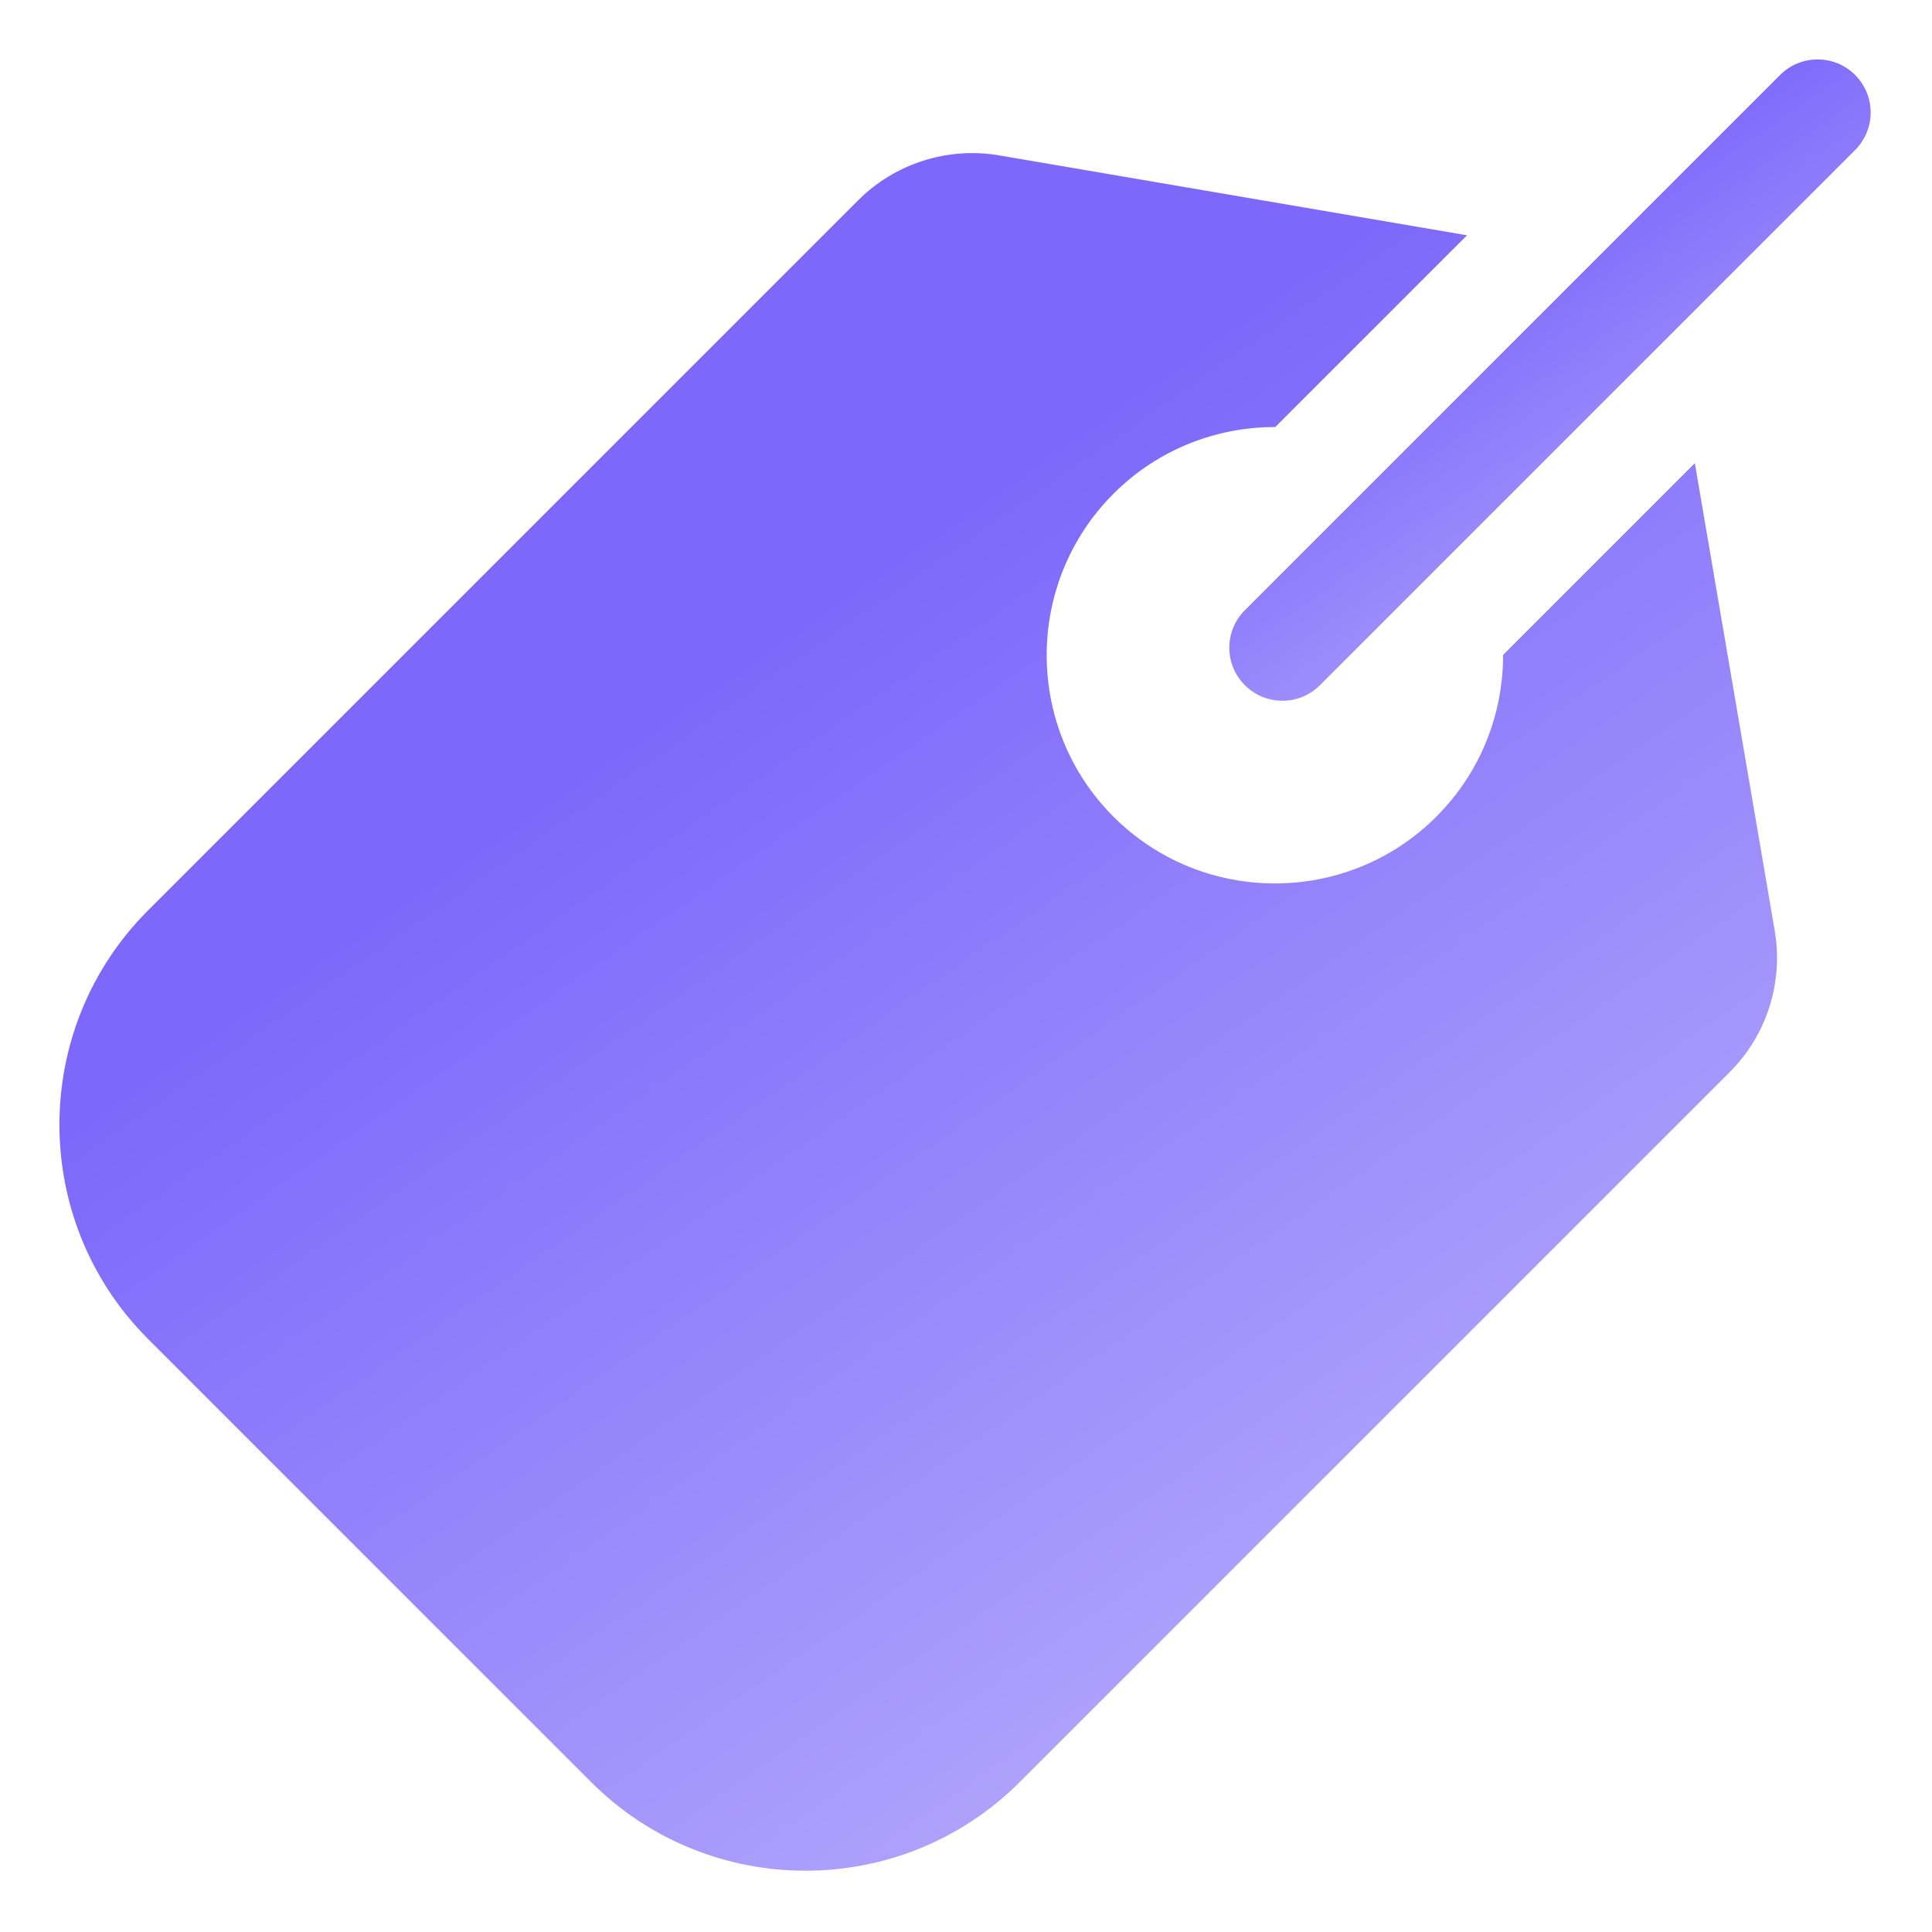 <svg width="28" height="28" viewBox="0 0 28 28" fill="none" xmlns="http://www.w3.org/2000/svg">
<g id="price_k9qz56bx50e5" clip-path="url(#clip0_1248_57218)">
<path id="Vector" d="M26.886 1.087C26.586 0.786 26.099 0.786 25.798 1.087L18.042 8.843C17.741 9.144 17.741 9.631 18.042 9.931C18.342 10.231 18.829 10.231 19.129 9.931L26.886 2.174C27.186 1.874 27.186 1.387 26.886 1.087Z" fill="url(#paint0_linear_1248_57218)"/>
<path id="Vector_2" d="M25.721 13.491L24.563 6.712L21.784 9.491C21.785 10.34 21.463 11.19 20.816 11.836C19.526 13.126 17.427 13.126 16.137 11.836C14.847 10.546 14.847 8.447 16.137 7.156C16.783 6.51 17.633 6.187 18.482 6.189L21.261 3.41L14.481 2.252C13.736 2.125 12.972 2.368 12.437 2.903L2.146 13.194C0.433 14.906 0.433 17.693 2.146 19.406L8.567 25.827C10.28 27.54 13.066 27.54 14.779 25.827L25.07 15.536C25.605 15.001 25.848 14.237 25.721 13.491Z" fill="url(#paint1_linear_1248_57218)"/>
</g>
<defs>
<linearGradient id="paint0_linear_1248_57218" x1="21.422" y1="3.673" x2="24.835" y2="8.588" gradientUnits="userSpaceOnUse">
<stop stop-color="#7D68FB"/>
<stop offset="1" stop-color="#AFA2FB"/>
</linearGradient>
<linearGradient id="paint1_linear_1248_57218" x1="10.518" y1="9.748" x2="19.659" y2="22.911" gradientUnits="userSpaceOnUse">
<stop stop-color="#7D68FB"/>
<stop offset="1" stop-color="#AFA2FB"/>
</linearGradient>
<clipPath id="clip0_1248_57218">
<rect width="28" height="28" fill="white"/>
</clipPath>
</defs>
</svg>
